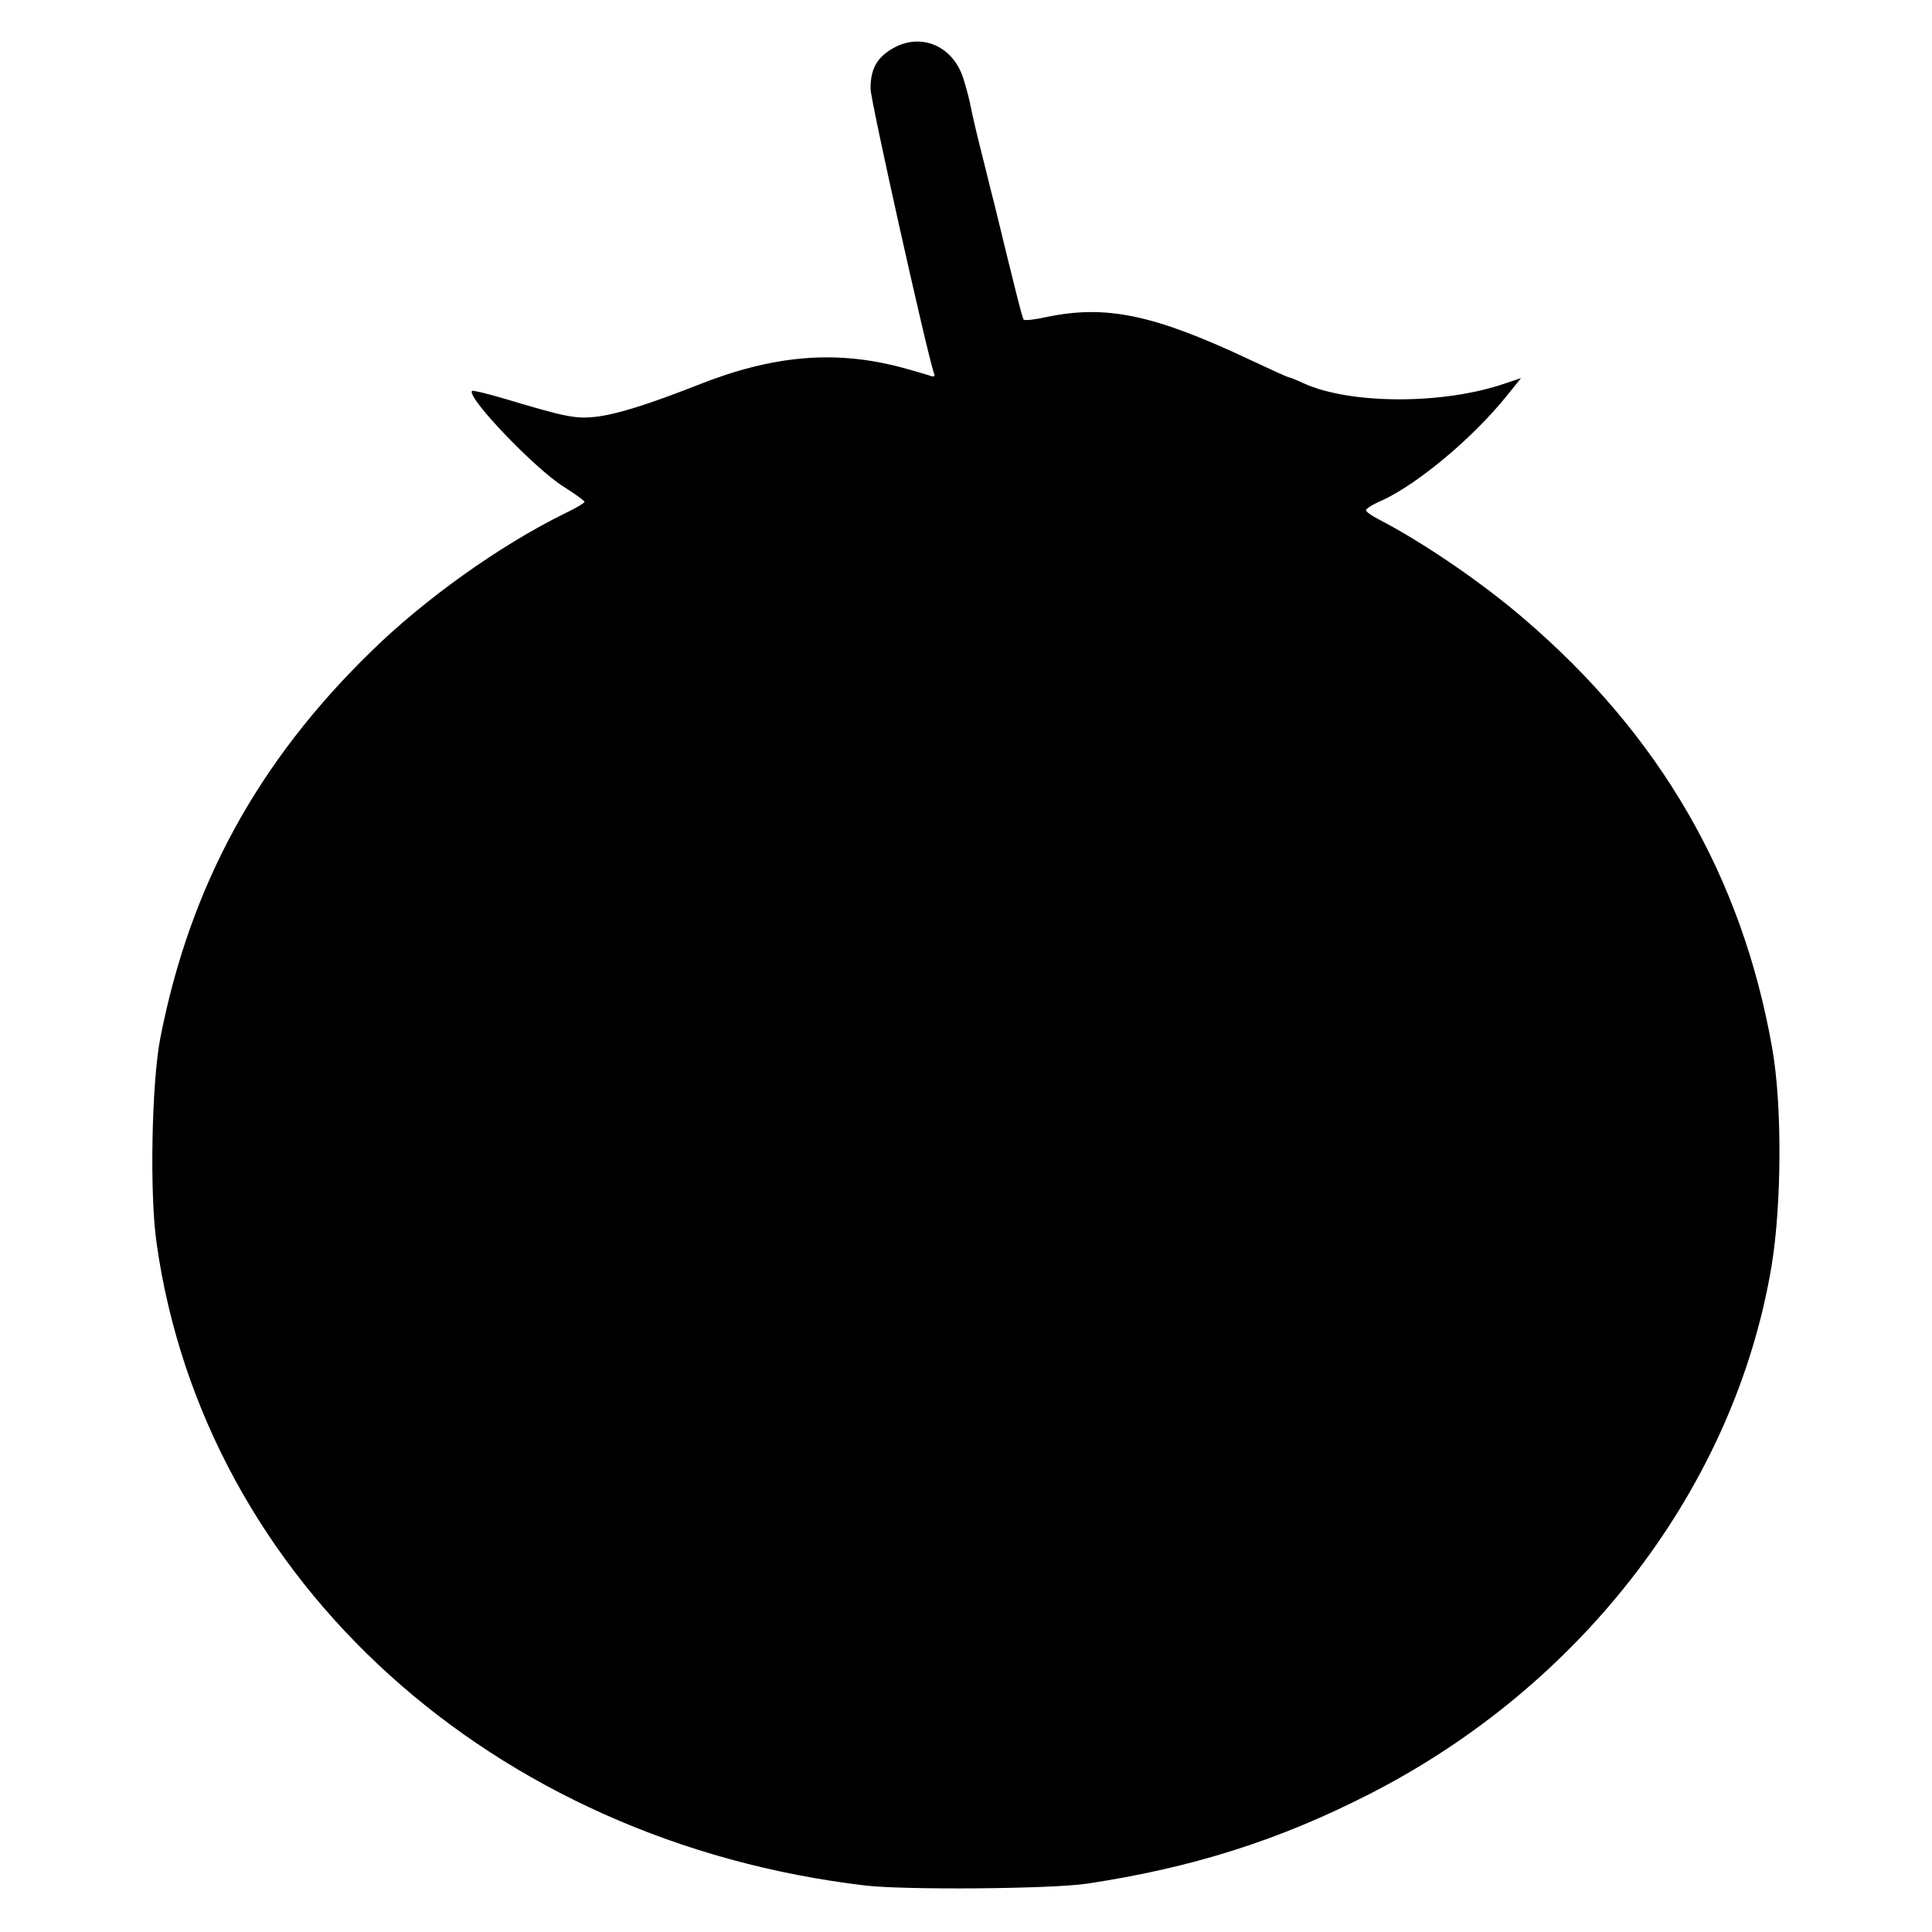 <?xml version="1.0" standalone="no"?>
<!DOCTYPE svg PUBLIC "-//W3C//DTD SVG 20010904//EN"
 "http://www.w3.org/TR/2001/REC-SVG-20010904/DTD/svg10.dtd">
<svg version="1.0" xmlns="http://www.w3.org/2000/svg"
 width="512pt" height="512pt" viewBox="0 0 512 512"
 preserveAspectRatio="xMidYMid meet">
<g transform="translate(0,512) scale(0.1,-0.1)"
fill="#000000" stroke="none">
<path d="M2363 4990 c-40 -24 -56 -54 -56 -105 0 -31 149 -698 168 -754 4 -9
0 -11 -12 -6 -10 3 -43 13 -73 21 -176 47 -341 33 -540 -46 -135 -53 -218 -79
-275 -85 -50 -5 -77 0 -240 49 -44 13 -82 22 -84 20 -16 -15 166 -206 243
-254 30 -19 55 -37 55 -40 0 -3 -25 -18 -57 -33 -171 -85 -367 -225 -508 -363
-301 -293 -480 -621 -559 -1024 -23 -117 -29 -413 -10 -545 127 -895 890
-1586 1880 -1702 107 -12 489 -9 585 5 279 42 510 115 750 238 566 289 968
817 1065 1400 27 164 28 431 1 579 -80 452 -297 827 -657 1135 -110 95 -268
203 -386 264 -18 9 -33 20 -33 24 0 4 19 16 43 26 95 44 241 166 330 277 l38
47 -42 -14 c-164 -57 -413 -56 -536 1 -17 8 -34 15 -37 15 -3 0 -47 20 -98 44
-258 122 -385 149 -544 116 -31 -7 -58 -10 -61 -7 -4 4 -23 81 -78 307 -2 8
-16 62 -30 120 -15 58 -29 119 -32 135 -3 17 -12 52 -21 80 -29 86 -115 120
-189 75z"/>
</g>
</svg>
